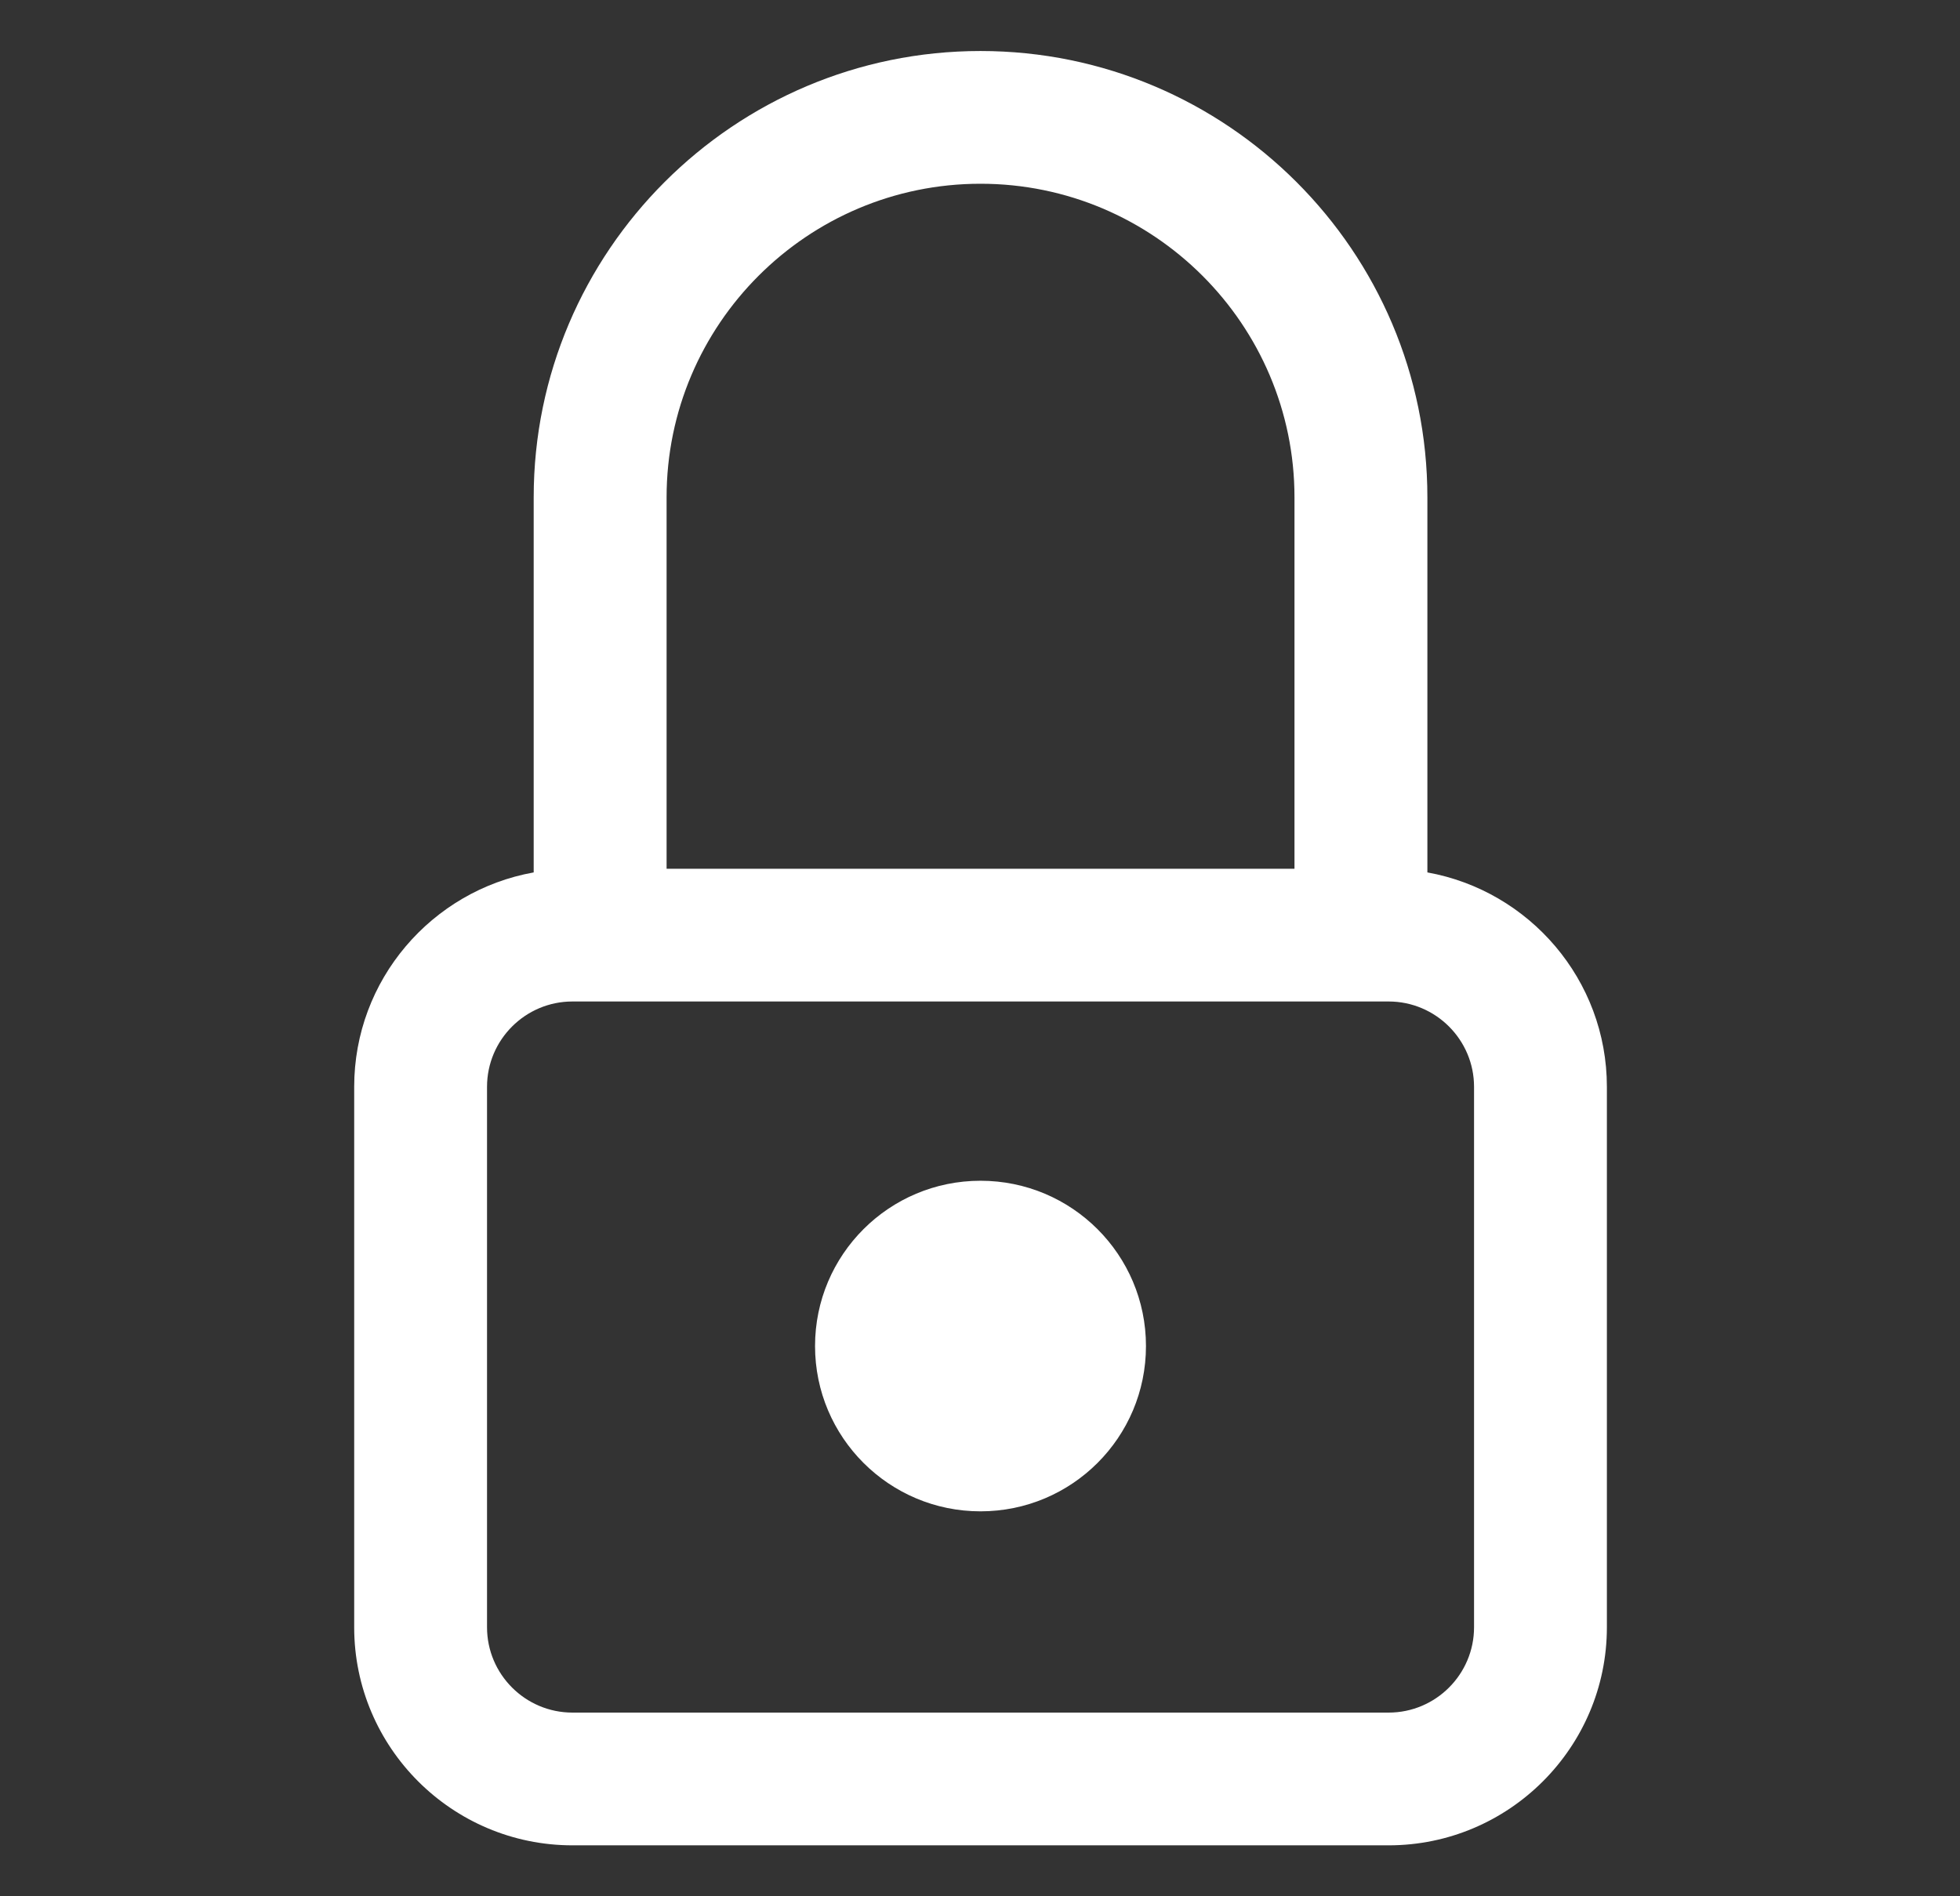 <svg width="31" height="30" viewBox="0 0 31 30" fill="none" xmlns="http://www.w3.org/2000/svg">
<rect x="0" y="0" width="31" height="30" fill="#333333" stroke="none"/>
<path d="M15.508 18.68C14.063 18.68 12.891 19.85 12.891 21.295C12.891 22.739 14.063 23.91 15.508 23.91C16.954 23.91 18.125 22.74 18.125 21.295C18.125 19.851 16.954 18.68 15.508 18.68ZM22.576 13.802V7.869C22.576 3.974 19.405 0.807 15.508 0.807C11.612 0.807 8.441 3.975 8.441 7.869V13.802C6.829 14.091 5.602 15.501 5.602 17.194V25.744C5.602 27.646 7.15 29.194 9.054 29.194H21.963C23.866 29.194 25.415 27.646 25.415 25.744V17.194C25.415 15.501 24.188 14.092 22.576 13.802H22.576ZM10.543 7.869C10.543 5.133 12.77 2.907 15.508 2.907C18.247 2.907 20.474 5.133 20.474 7.869V13.744H10.543L10.543 7.869ZM23.314 25.744C23.314 26.488 22.708 27.094 21.963 27.094H9.054C8.309 27.094 7.703 26.488 7.703 25.744V17.194C7.703 16.45 8.309 15.844 9.054 15.844H21.963C22.708 15.844 23.314 16.45 23.314 17.194V25.744Z" fill="white"/>
</svg>

